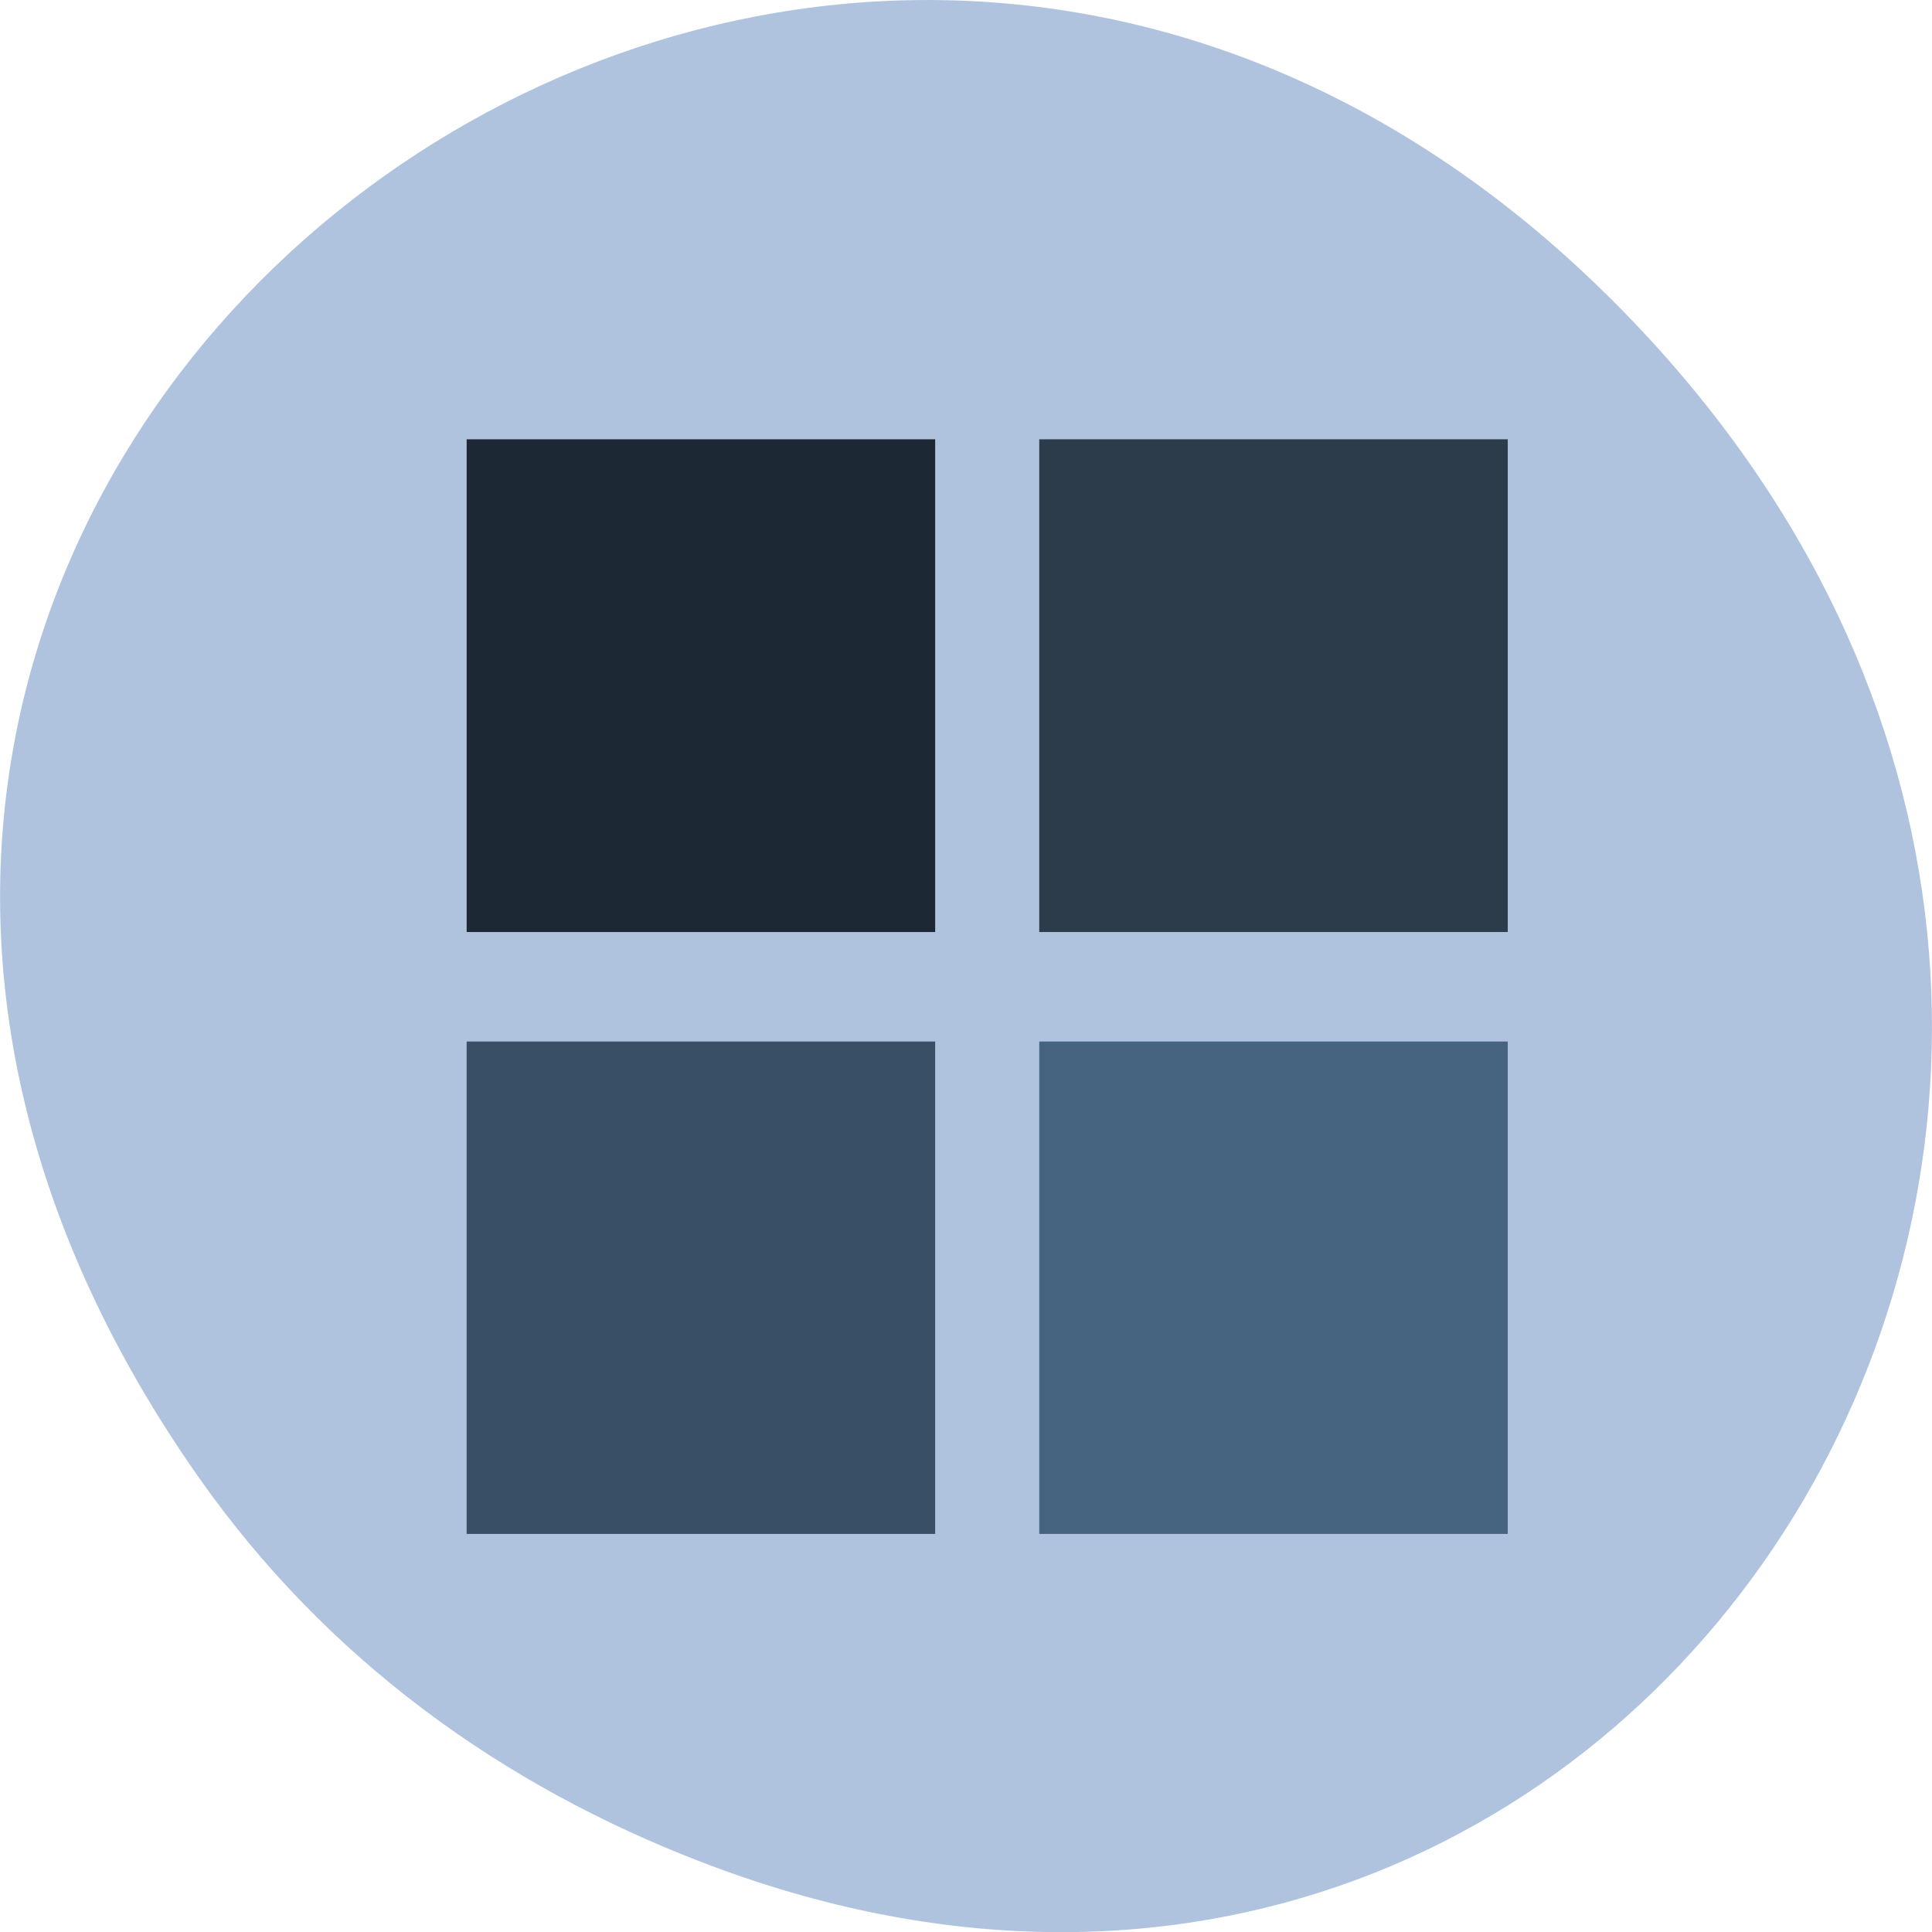 <svg xmlns="http://www.w3.org/2000/svg" viewBox="0 0 24 24"><path d="m 2.473 18.359 c -8.629 -12.273 7.309 -24.711 17.473 -14.711 c 9.578 9.426 0.699 24.07 -11.219 19.488 c -2.488 -0.953 -4.668 -2.523 -6.254 -4.777" fill="#b0c3de"/><path d="m 5.797 12.938 h 5.82 v 6.117 h -5.82" fill="#394f66"/><path d="m 5.797 5.457 h 5.82 v 6.121 h -5.82" fill="#1c2833"/><path d="m 12.91 5.457 h 5.82 v 6.121 h -5.82" fill="#2d3c4b"/><path d="m 12.91 12.938 h 5.82 v 6.117 h -5.82" fill="#466380"/></svg>
